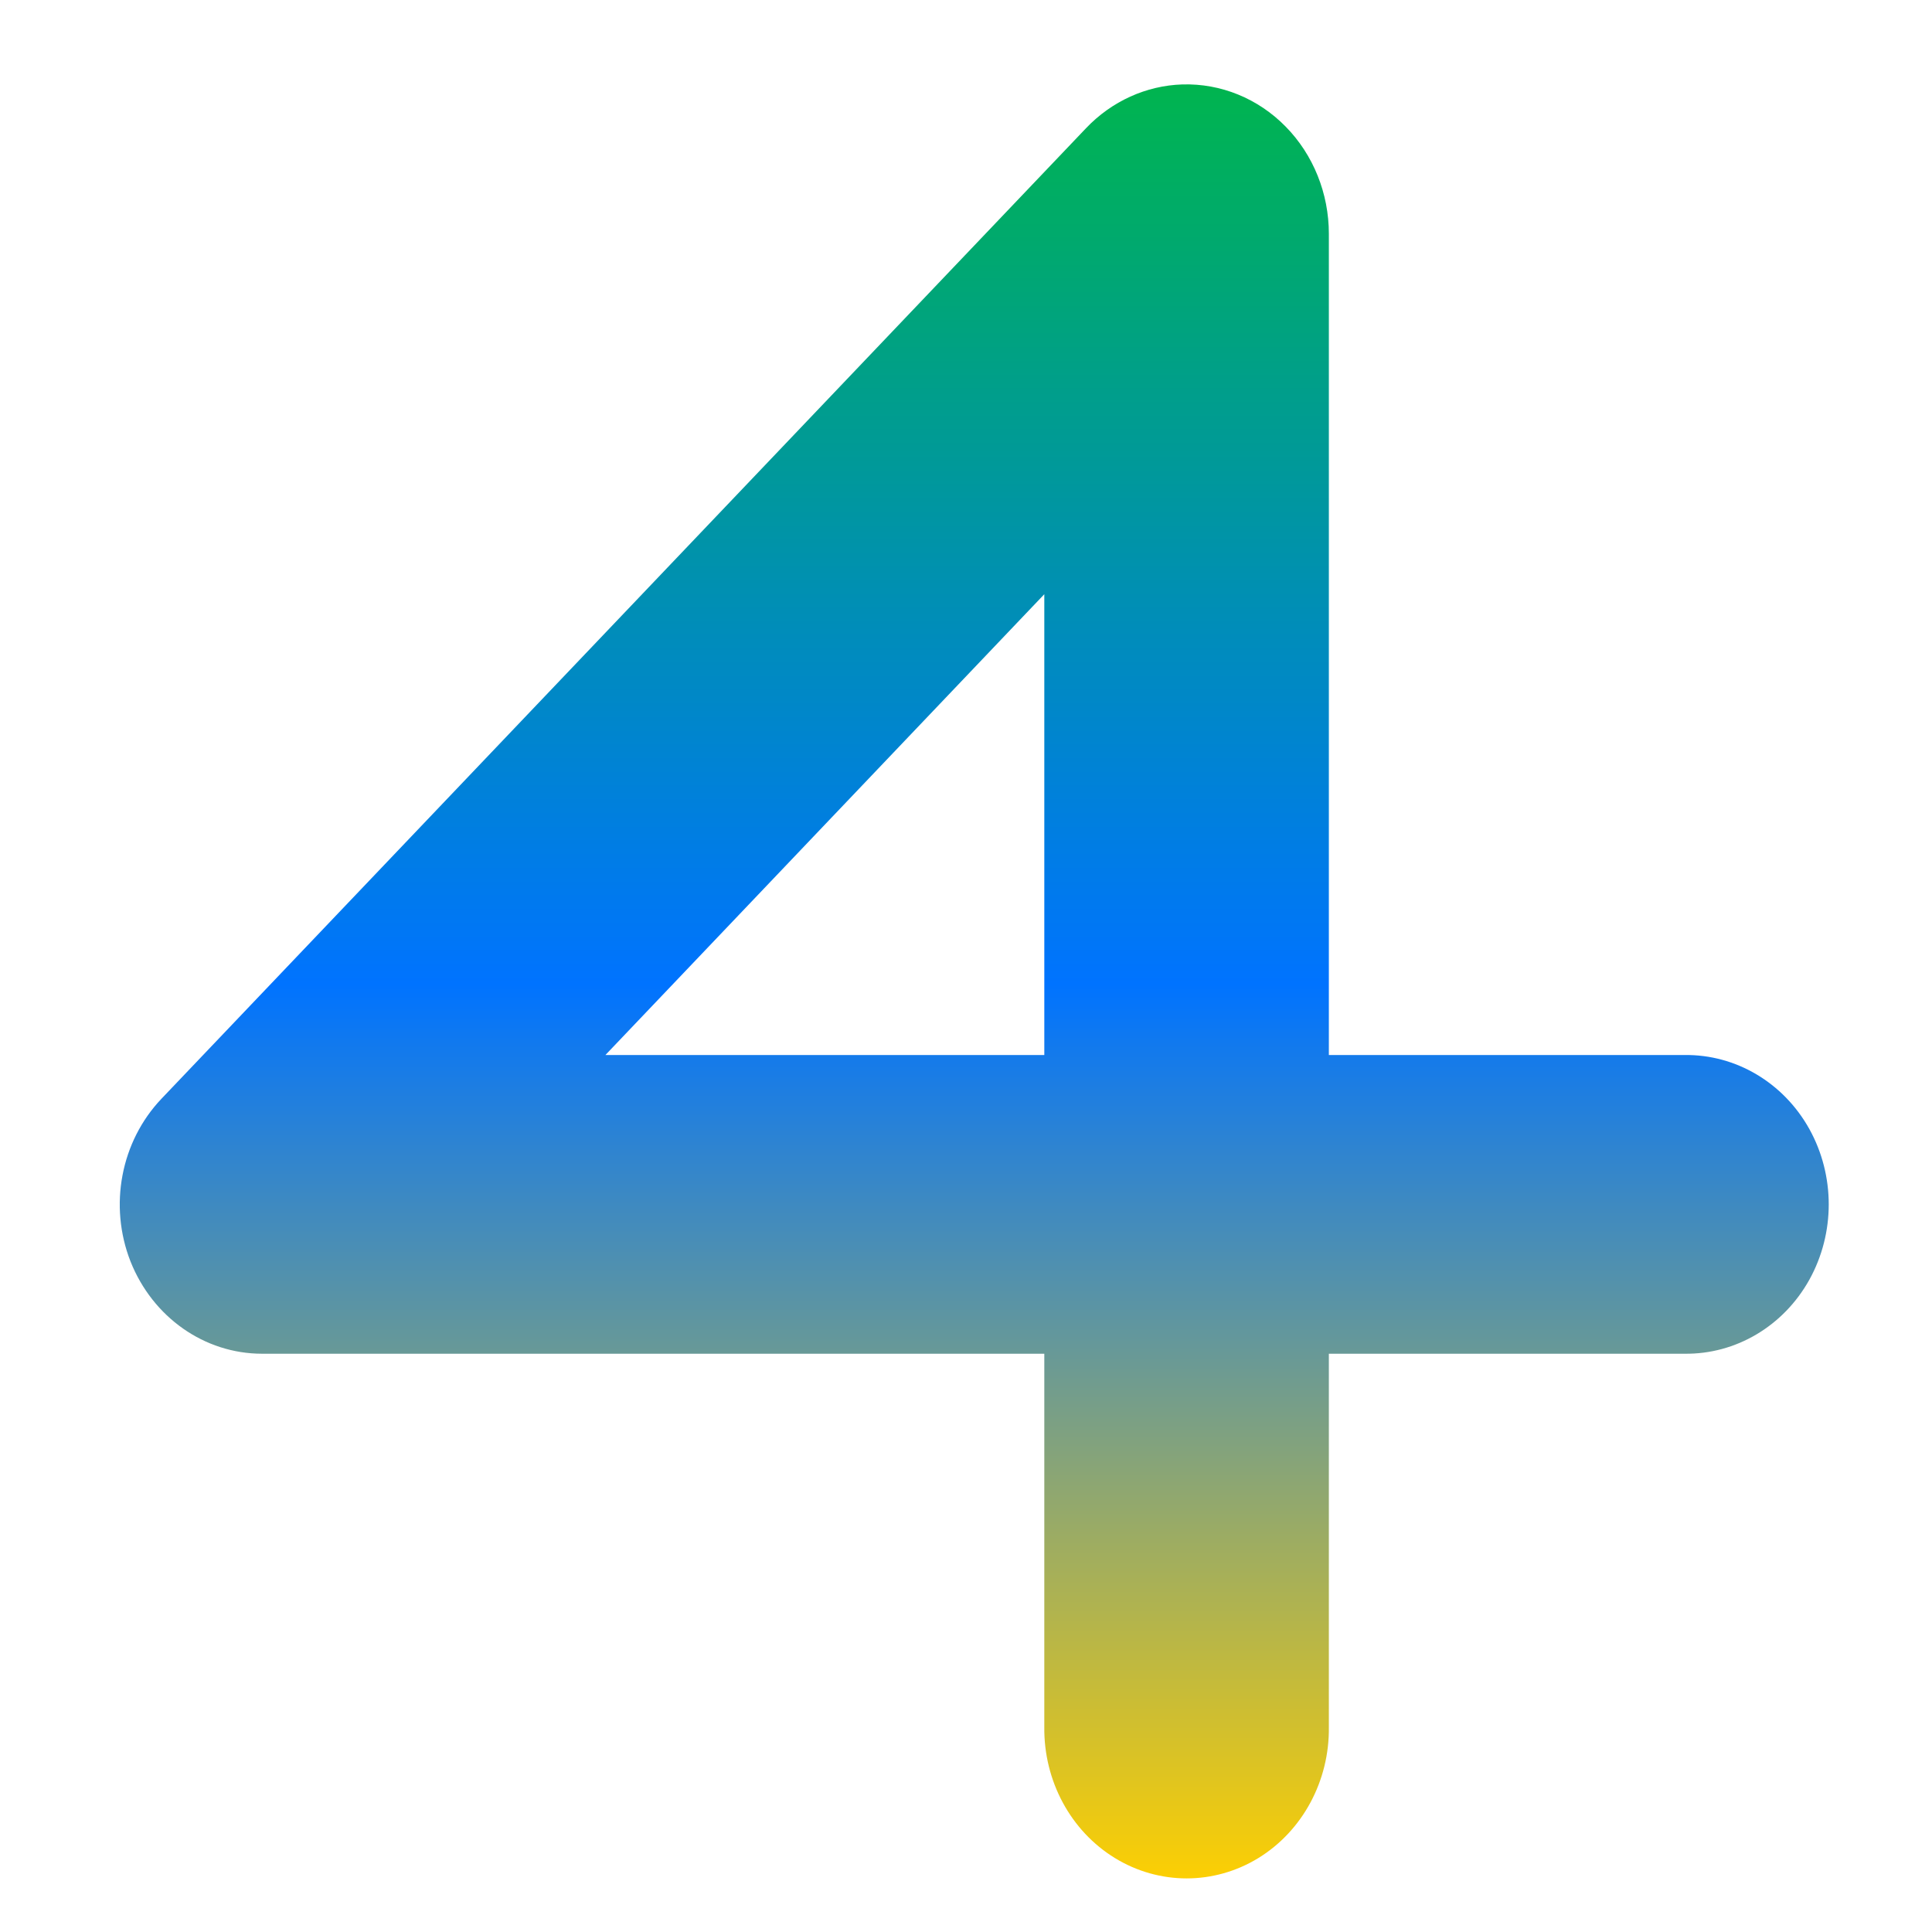 <svg xmlns="http://www.w3.org/2000/svg" xmlns:xlink="http://www.w3.org/1999/xlink" width="64" height="64" viewBox="0 0 64 64" version="1.1"><defs><linearGradient id="linear0" x1="0%" x2="0%" y1="0%" y2="100%"><stop offset="0%" style="stop-color:#00b54e; stop-opacity:1"/><stop offset="50%" style="stop-color:#0073ff; stop-opacity:1"/><stop offset="100%" style="stop-color:#ffd000; stop-opacity:1"/></linearGradient></defs><g id="surface1"><path style=" stroke:none;fill-rule:evenodd;fill:url(#linear0);" d="M 39.164 2.797 C 37.969 2.836 36.828 3.352 35.977 4.246 L 5.348 36.398 C 4 37.816 3.598 39.941 4.324 41.789 C 5.059 43.637 6.773 44.844 8.68 44.844 L 34.594 44.844 L 34.594 57.211 C 34.574 58.992 35.465 60.652 36.934 61.551 C 38.402 62.449 40.215 62.449 41.684 61.551 C 43.148 60.652 44.043 58.992 44.02 57.211 L 44.02 44.844 L 55.801 44.844 C 57.5 44.867 59.082 43.93 59.938 42.391 C 60.793 40.848 60.793 38.945 59.938 37.402 C 59.082 35.863 57.5 34.926 55.801 34.949 L 44.02 34.949 L 44.02 7.742 C 44.02 6.406 43.504 5.125 42.59 4.195 C 41.676 3.262 40.441 2.758 39.164 2.797 Z M 34.594 19.684 L 34.594 34.949 L 20.055 34.949 Z M 34.594 19.684 "/></g></svg>

